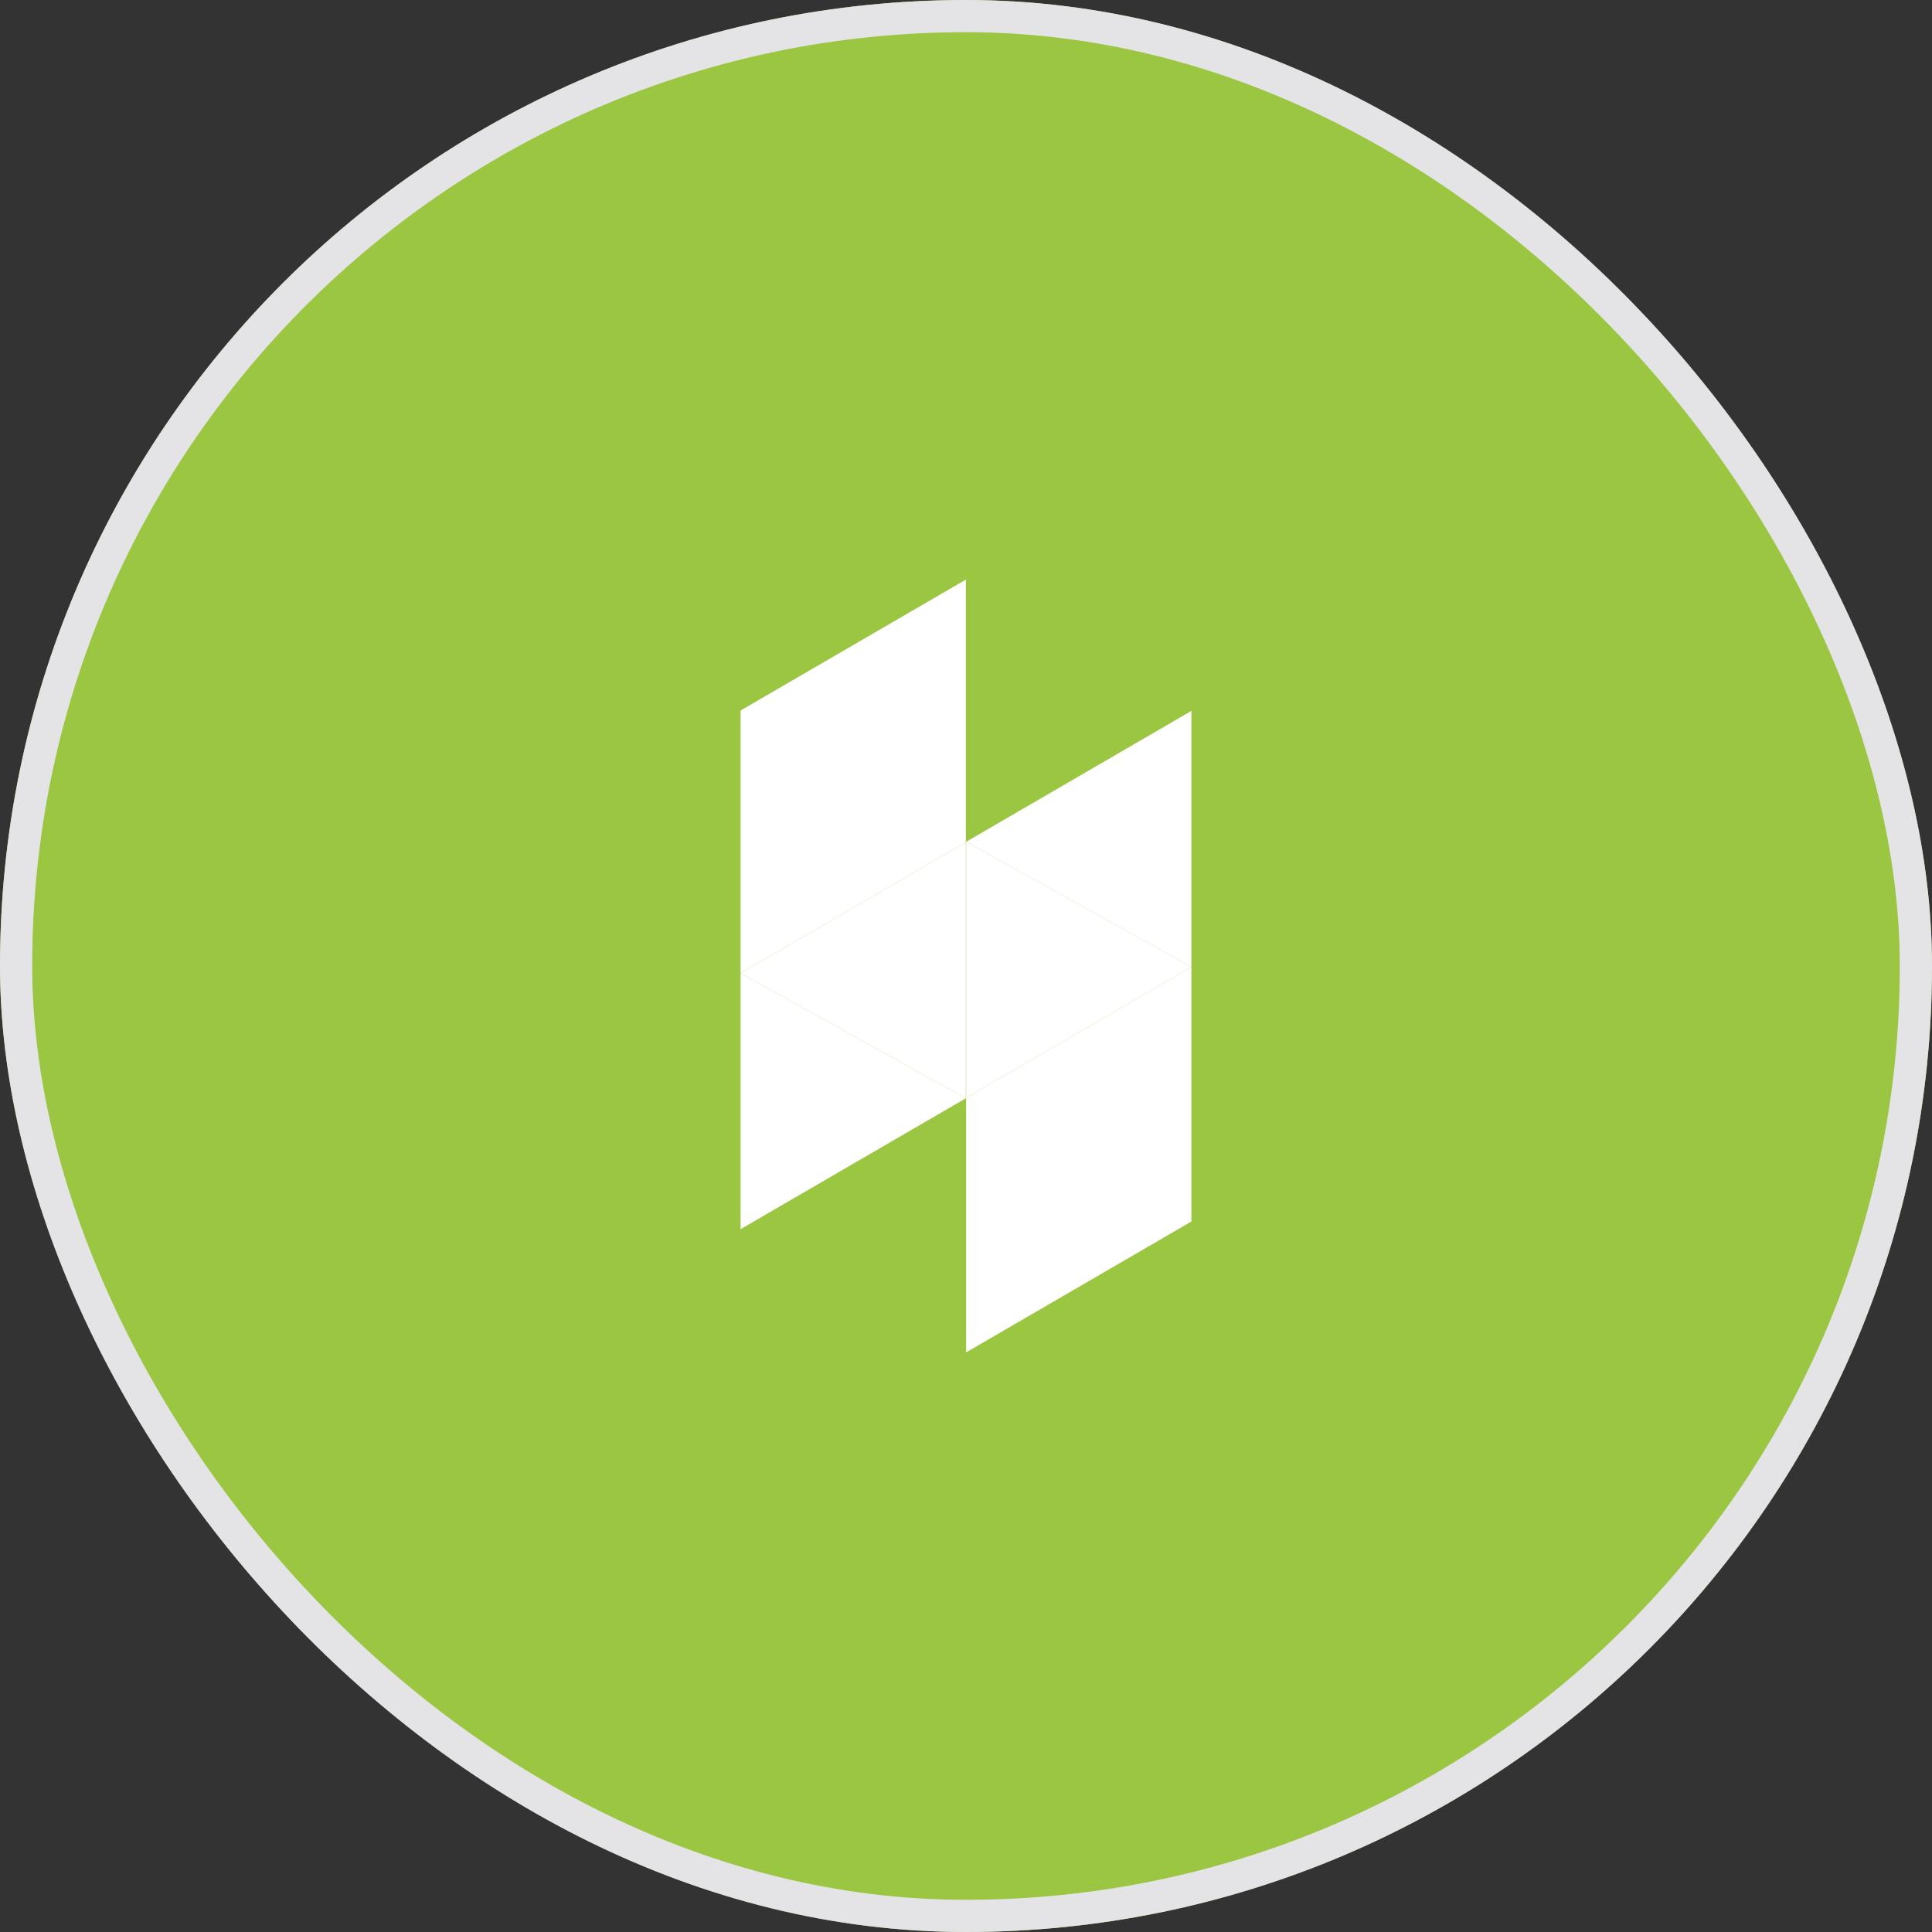 <svg width="60" height="60" viewBox="0 0 60 60" fill="none" xmlns="http://www.w3.org/2000/svg">
<rect x="0" y="0" width="60" height="60" fill="#333333" stroke="none"/>
<g clip-path="url(#clip0_117_18517)">
<rect width="60" height="60" rx="30" fill="#9AC641"/>
<g clip-path="url(#clip1_117_18517)">
<path d="M30.004 42L37 37.935V30.029L30.004 34.095V42Z" fill="white"/>
<path d="M30.004 26.143L37 30.03V22.077L30.004 26.143Z" fill="white"/>
<path d="M30.004 26.143V34.095L37 30.029L30.004 26.143Z" fill="white"/>
<path d="M23 30.222V38.173L29.996 34.108L23 30.222Z" fill="white"/>
<path d="M29.996 18L23 22.065V30.222L29.996 26.156V18Z" fill="white"/>
<path d="M29.996 26.156L23 30.222L29.996 34.108V26.156Z" fill="white"/>
</g>
</g>
<rect x="0.5" y="0.5" width="59" height="59" rx="29.5" stroke="#E4E4E7"/>
<defs>
<clipPath id="clip0_117_18517">
<rect width="60" height="60" rx="30" fill="white"/>
</clipPath>
<clipPath id="clip1_117_18517">
<rect width="14" height="24" fill="white" transform="translate(23 18)"/>
</clipPath>
</defs>
</svg>
